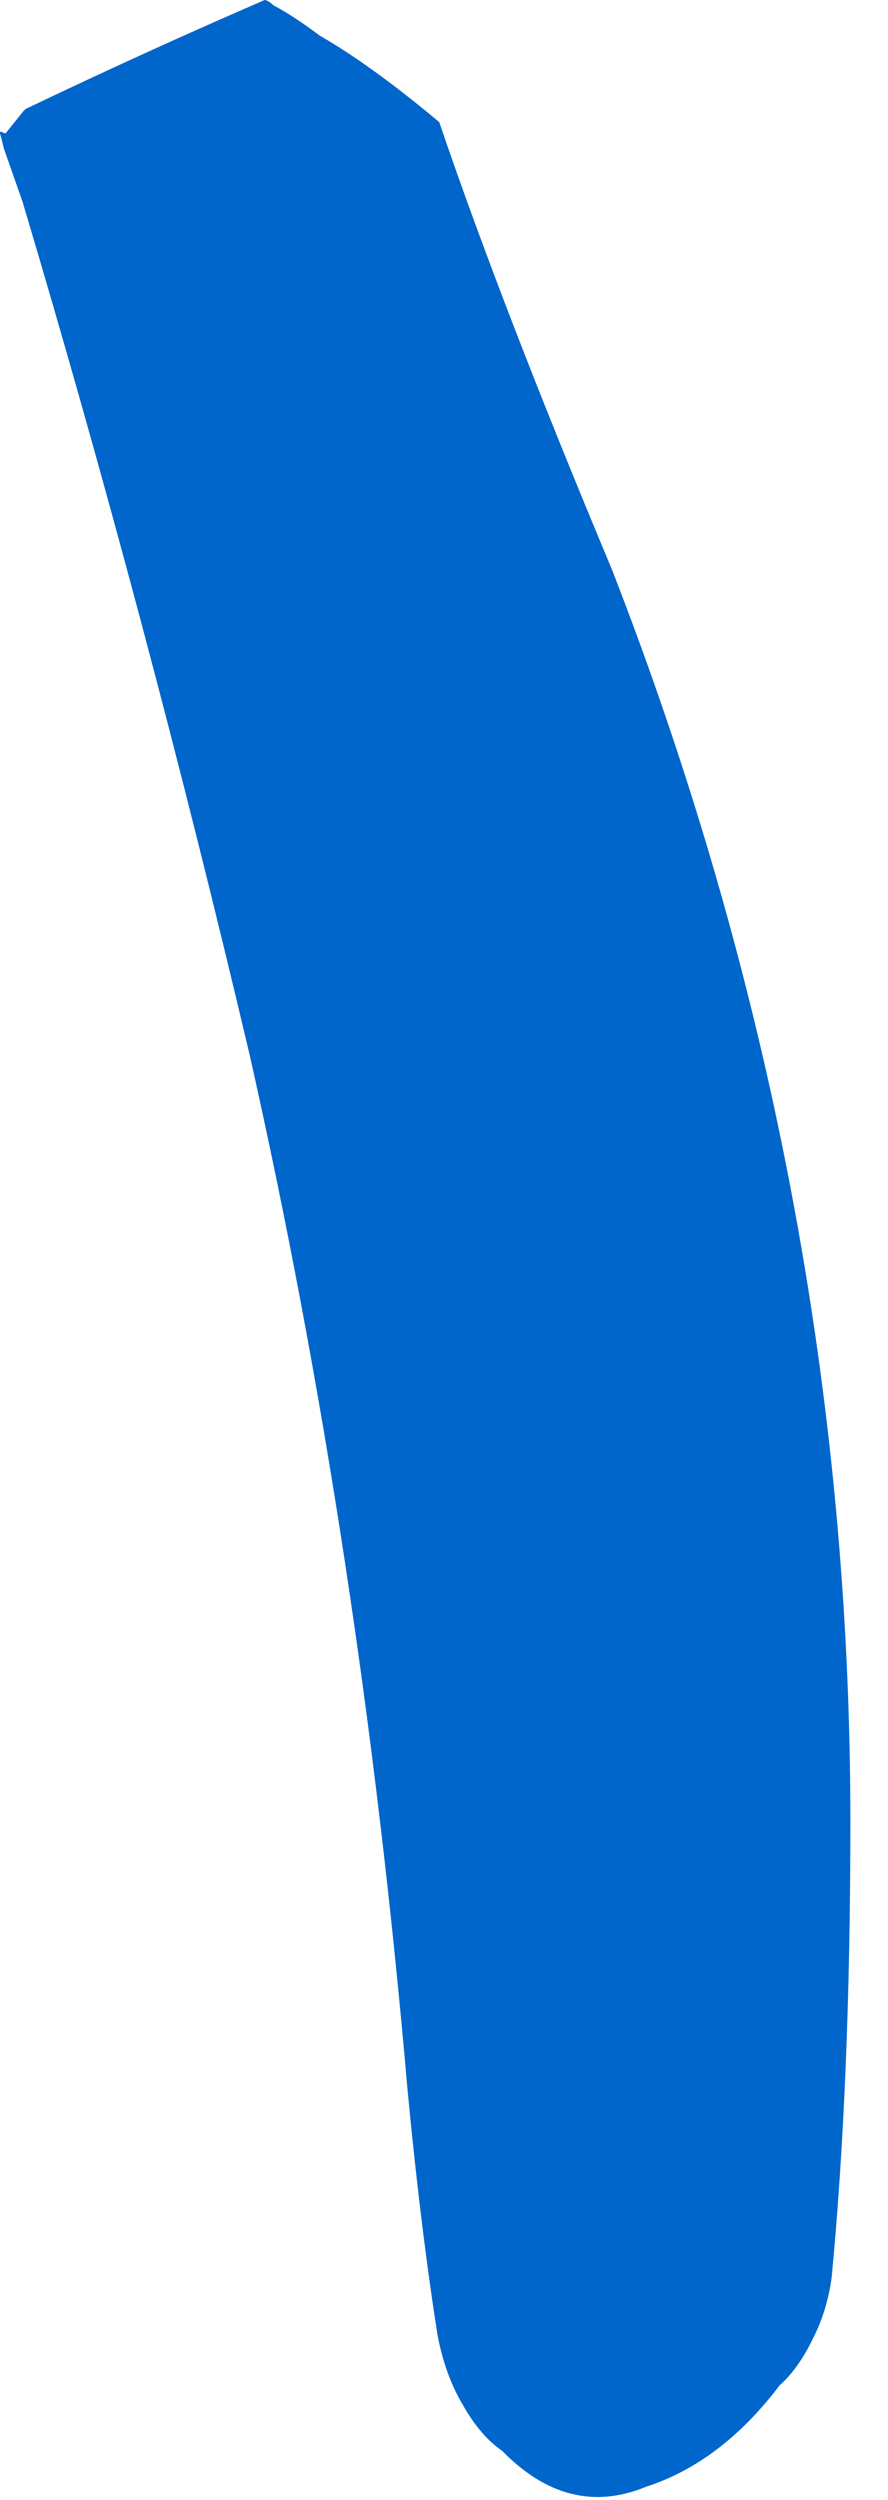 <?xml version="1.0"?>
<!DOCTYPE svg PUBLIC "-//W3C//DTD SVG 1.1//EN" "http://www.w3.org/Graphics/SVG/1.1/DTD/svg11.dtd">
<svg version='1.1' width='16px' height='45px' xmlns='http://www.w3.org/2000/svg' xmlns:xlink='http://www.w3.org/1999/xlink'>
	<g transform="translate(-48.615,-138.428)">
		<path d="M 48.615 140.796 L 48.715 140.829 Q 48.878 140.626 49.041 140.424 Q 49.041 140.424 49.075 140.39 Q 51.196 139.375 53.384 138.428 Q 53.434 138.428 53.551 138.529 Q 53.881 138.699 54.379 139.071 Q 55.319 139.612 56.529 140.626 Q 57.679 144.001 59.641 148.679 Q 63.937 159.71 63.937 171.215 Q 63.937 175.913 63.599 179.428 Q 63.515 180.025 63.269 180.507 Q 63.007 181.057 62.663 181.362 Q 61.612 182.749 60.256 183.188 Q 58.86 183.763 57.668 182.546 Q 57.273 182.275 56.96 181.725 Q 56.631 181.175 56.496 180.443 Q 56.191 178.5 55.954 176 Q 55.109 166.268 53.113 157.415 Q 51.253 149.534 49.021 142.059 Q 48.852 141.576 48.682 141.094 Q 48.648 140.944 48.615 140.828 L 48.615 140.796" fill="#0066CC"/>
	</g>
</svg>

